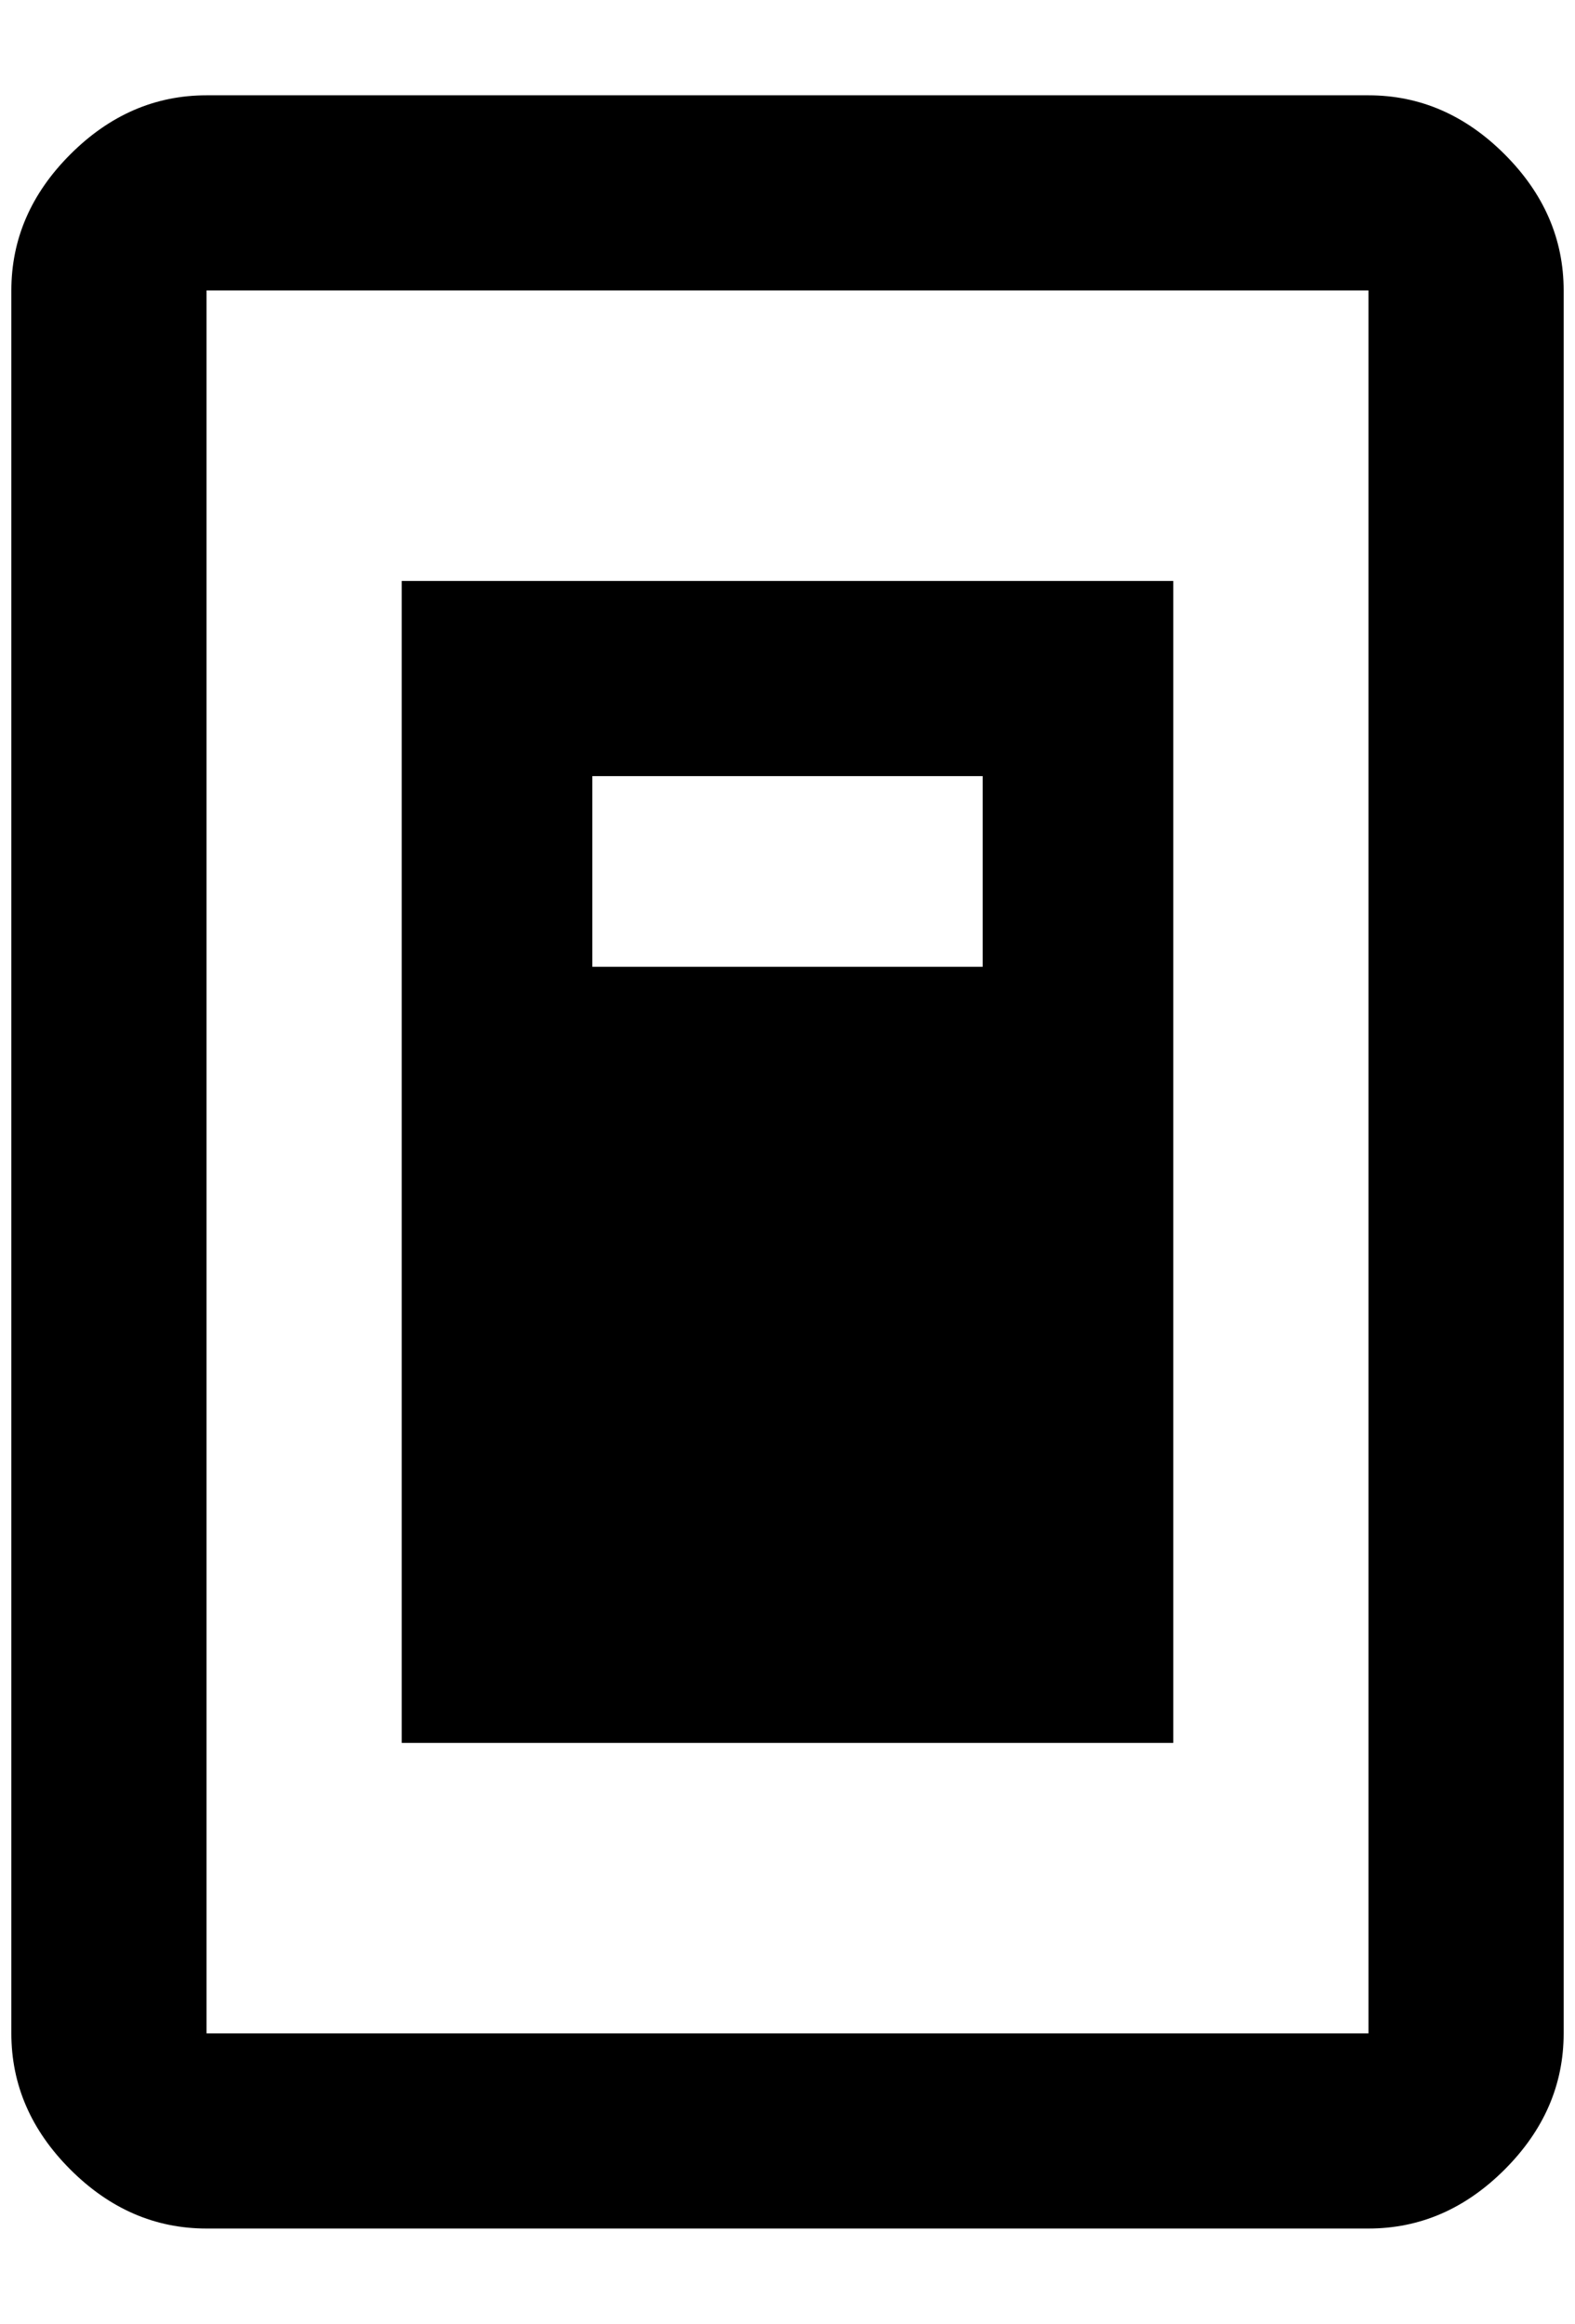 <?xml version="1.0" standalone="no"?>
<!DOCTYPE svg PUBLIC "-//W3C//DTD SVG 1.1//EN" "http://www.w3.org/Graphics/SVG/1.1/DTD/svg11.dtd" >
<svg xmlns="http://www.w3.org/2000/svg" xmlns:xlink="http://www.w3.org/1999/xlink" version="1.1" viewBox="-10 0 1388 2048">
   <path fill="currentColor"
d="M344 512v1024h680v-1024h-680zM856 852h-344v-168h344v168zM1316 136q-52 -52 -120 -52h-1024q-68 0 -120 52t-52 120v1536q0 68 52 120t120 52h1024q68 0 120 -52t52 -120v-1536q0 -68 -52 -120zM1196 1792h-1024v-1536h1024v1536z" />
</svg>
